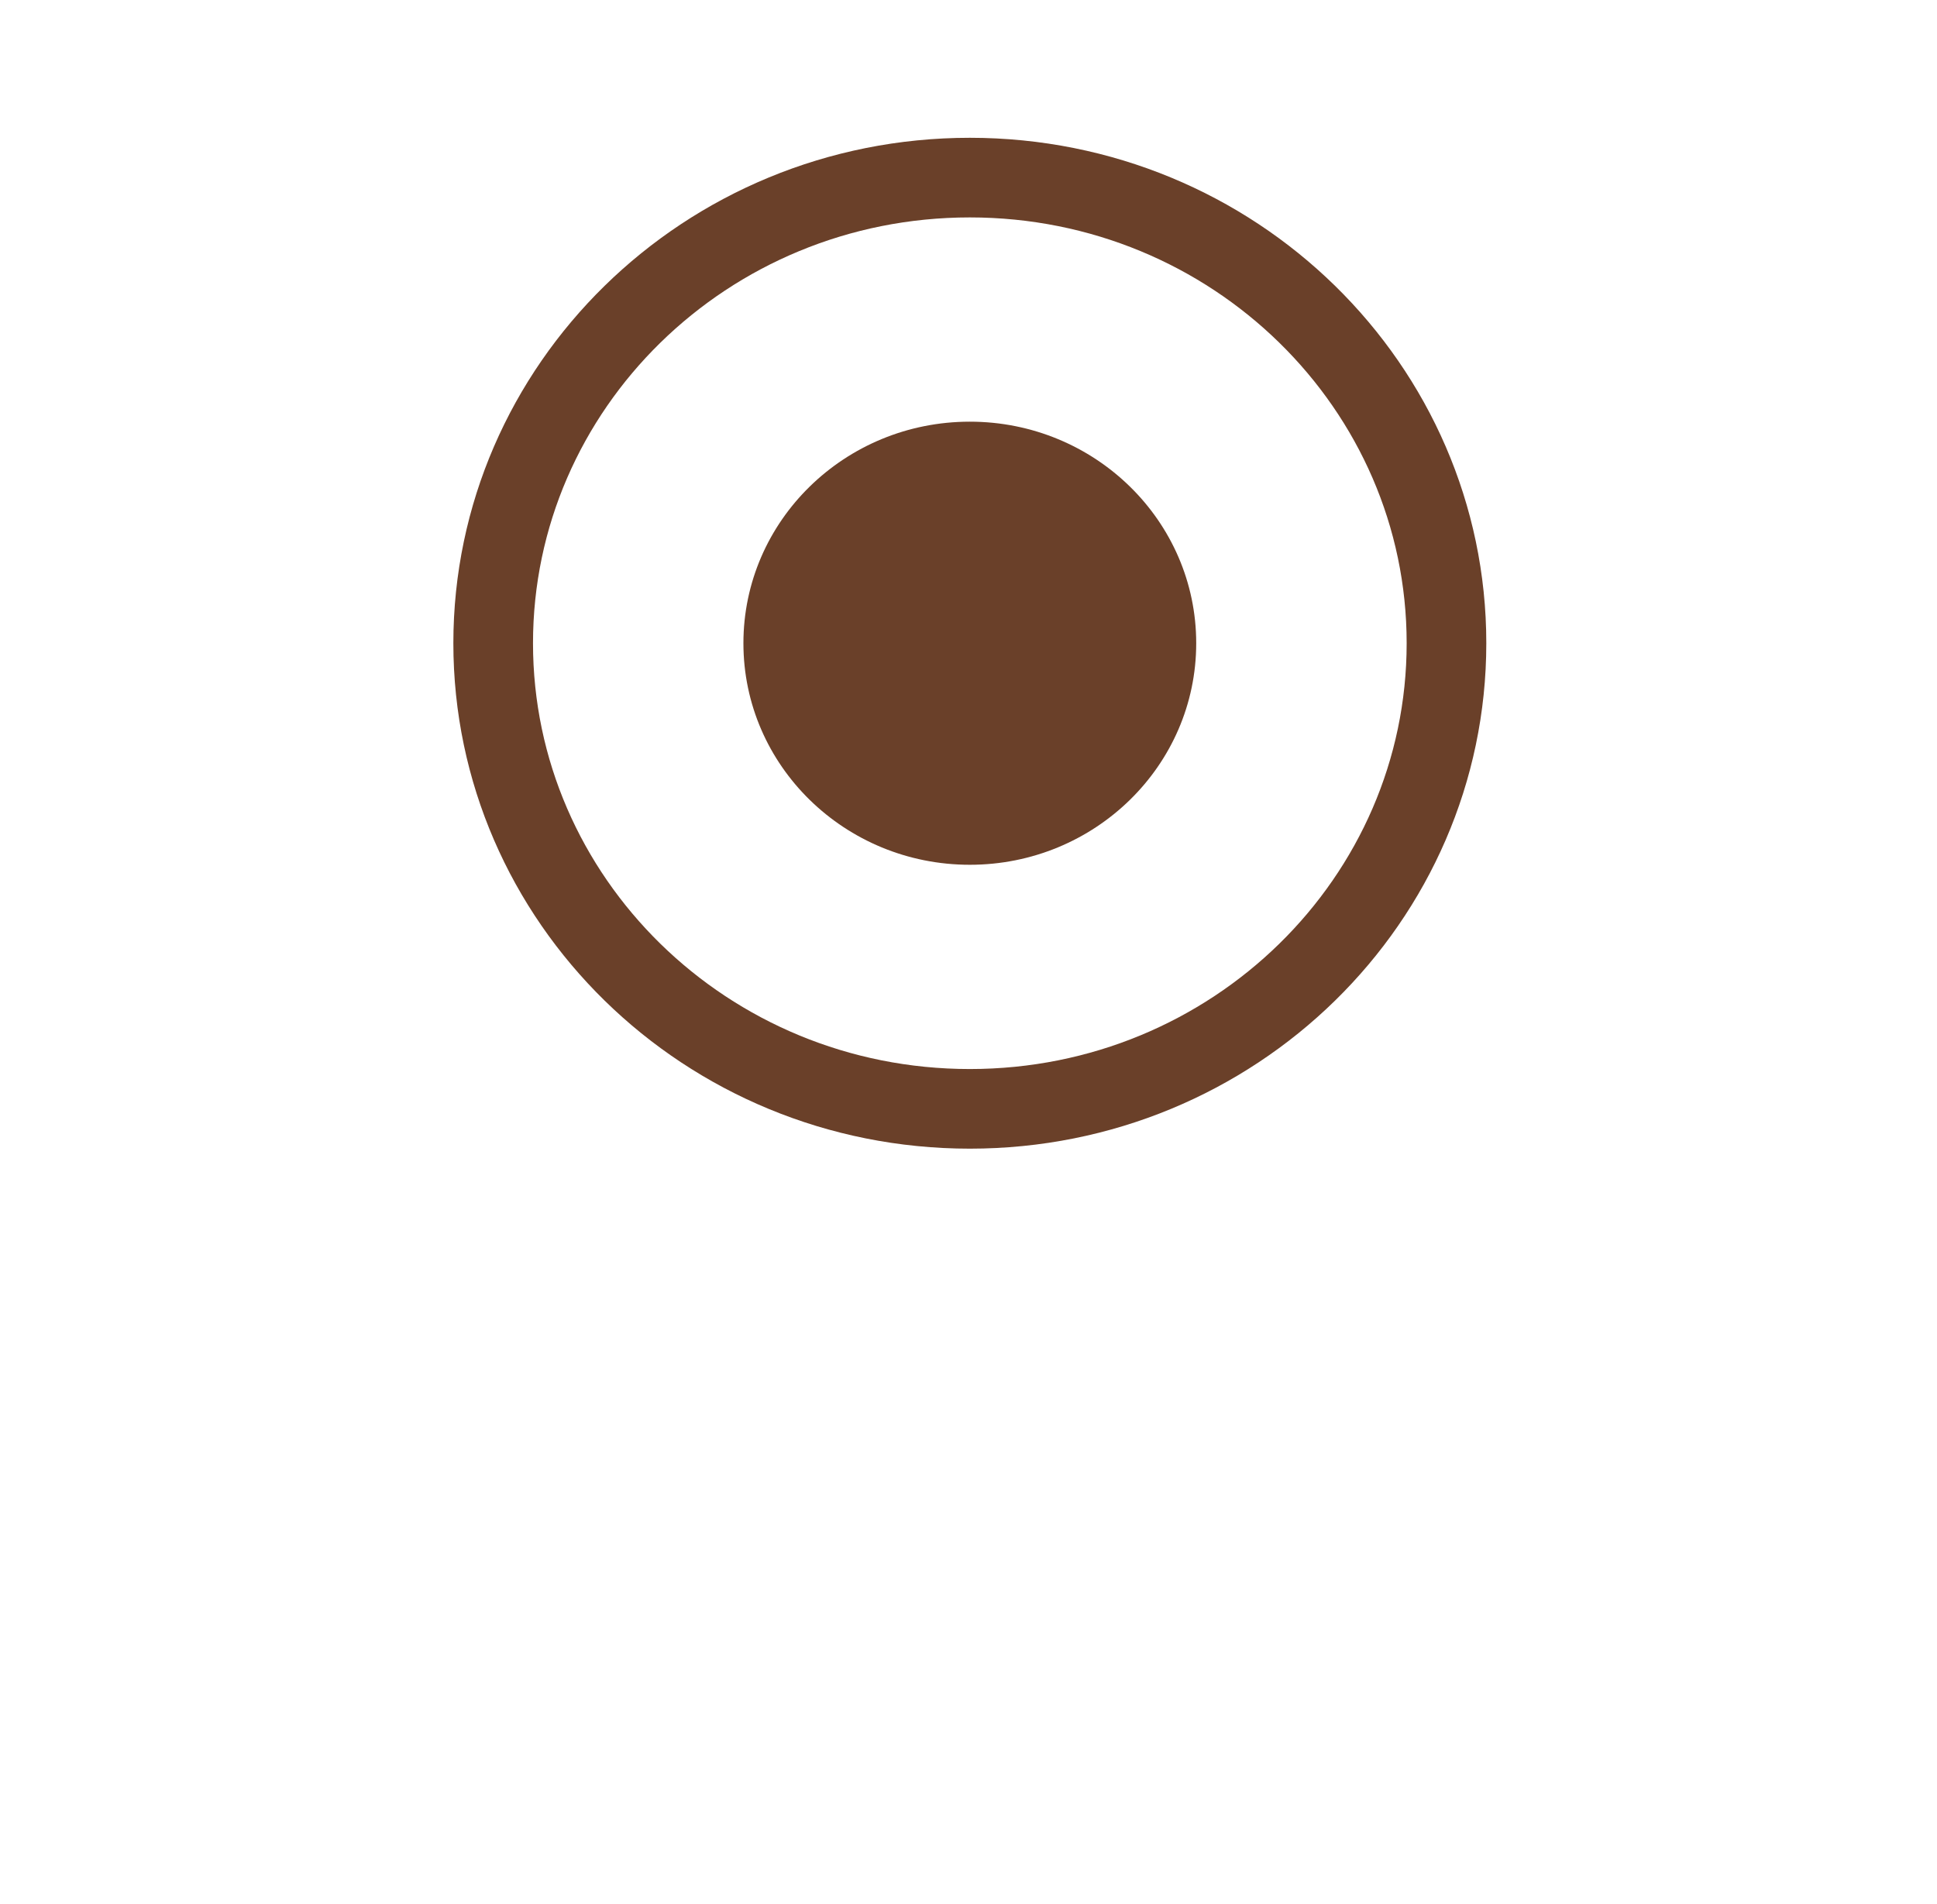 <svg width="59" height="58" viewBox="0 0 59 58" fill="none" xmlns="http://www.w3.org/2000/svg">
<g id="Group 1184">
<g id="Ellipse 179" filter="url(#filter0_d_7_517)">
<ellipse cx="29.54" cy="19.597" rx="19.115" ry="18.711" fill="white"/>
</g>
<path id="Ellipse 180" d="M44.059 19.597C44.059 27.407 37.584 33.783 29.541 33.783C21.498 33.783 15.022 27.407 15.022 19.597C15.022 11.786 21.498 5.411 29.541 5.411C37.584 5.411 44.059 11.786 44.059 19.597Z" fill="white" stroke="#6A4029" stroke-width="2.426"/>
<ellipse id="Ellipse 181" cx="29.54" cy="19.597" rx="6.896" ry="6.75" fill="#6A4029"/>
</g>
<defs>
<filter id="filter0_d_7_517" x="0.722" y="0.886" width="57.638" height="56.83" filterUnits="userSpaceOnUse" color-interpolation-filters="sRGB">
<feFlood flood-opacity="0" result="BackgroundImageFix"/>
<feColorMatrix in="SourceAlpha" type="matrix" values="0 0 0 0 0 0 0 0 0 0 0 0 0 0 0 0 0 0 127 0" result="hardAlpha"/>
<feOffset dy="9.704"/>
<feGaussianBlur stdDeviation="4.852"/>
<feColorMatrix type="matrix" values="0 0 0 0 0.529 0 0 0 0 0.529 0 0 0 0 0.529 0 0 0 0.14 0"/>
<feBlend mode="normal" in2="BackgroundImageFix" result="effect1_dropShadow_7_517"/>
<feBlend mode="normal" in="SourceGraphic" in2="effect1_dropShadow_7_517" result="shape"/>
</filter>
</defs>
</svg>
